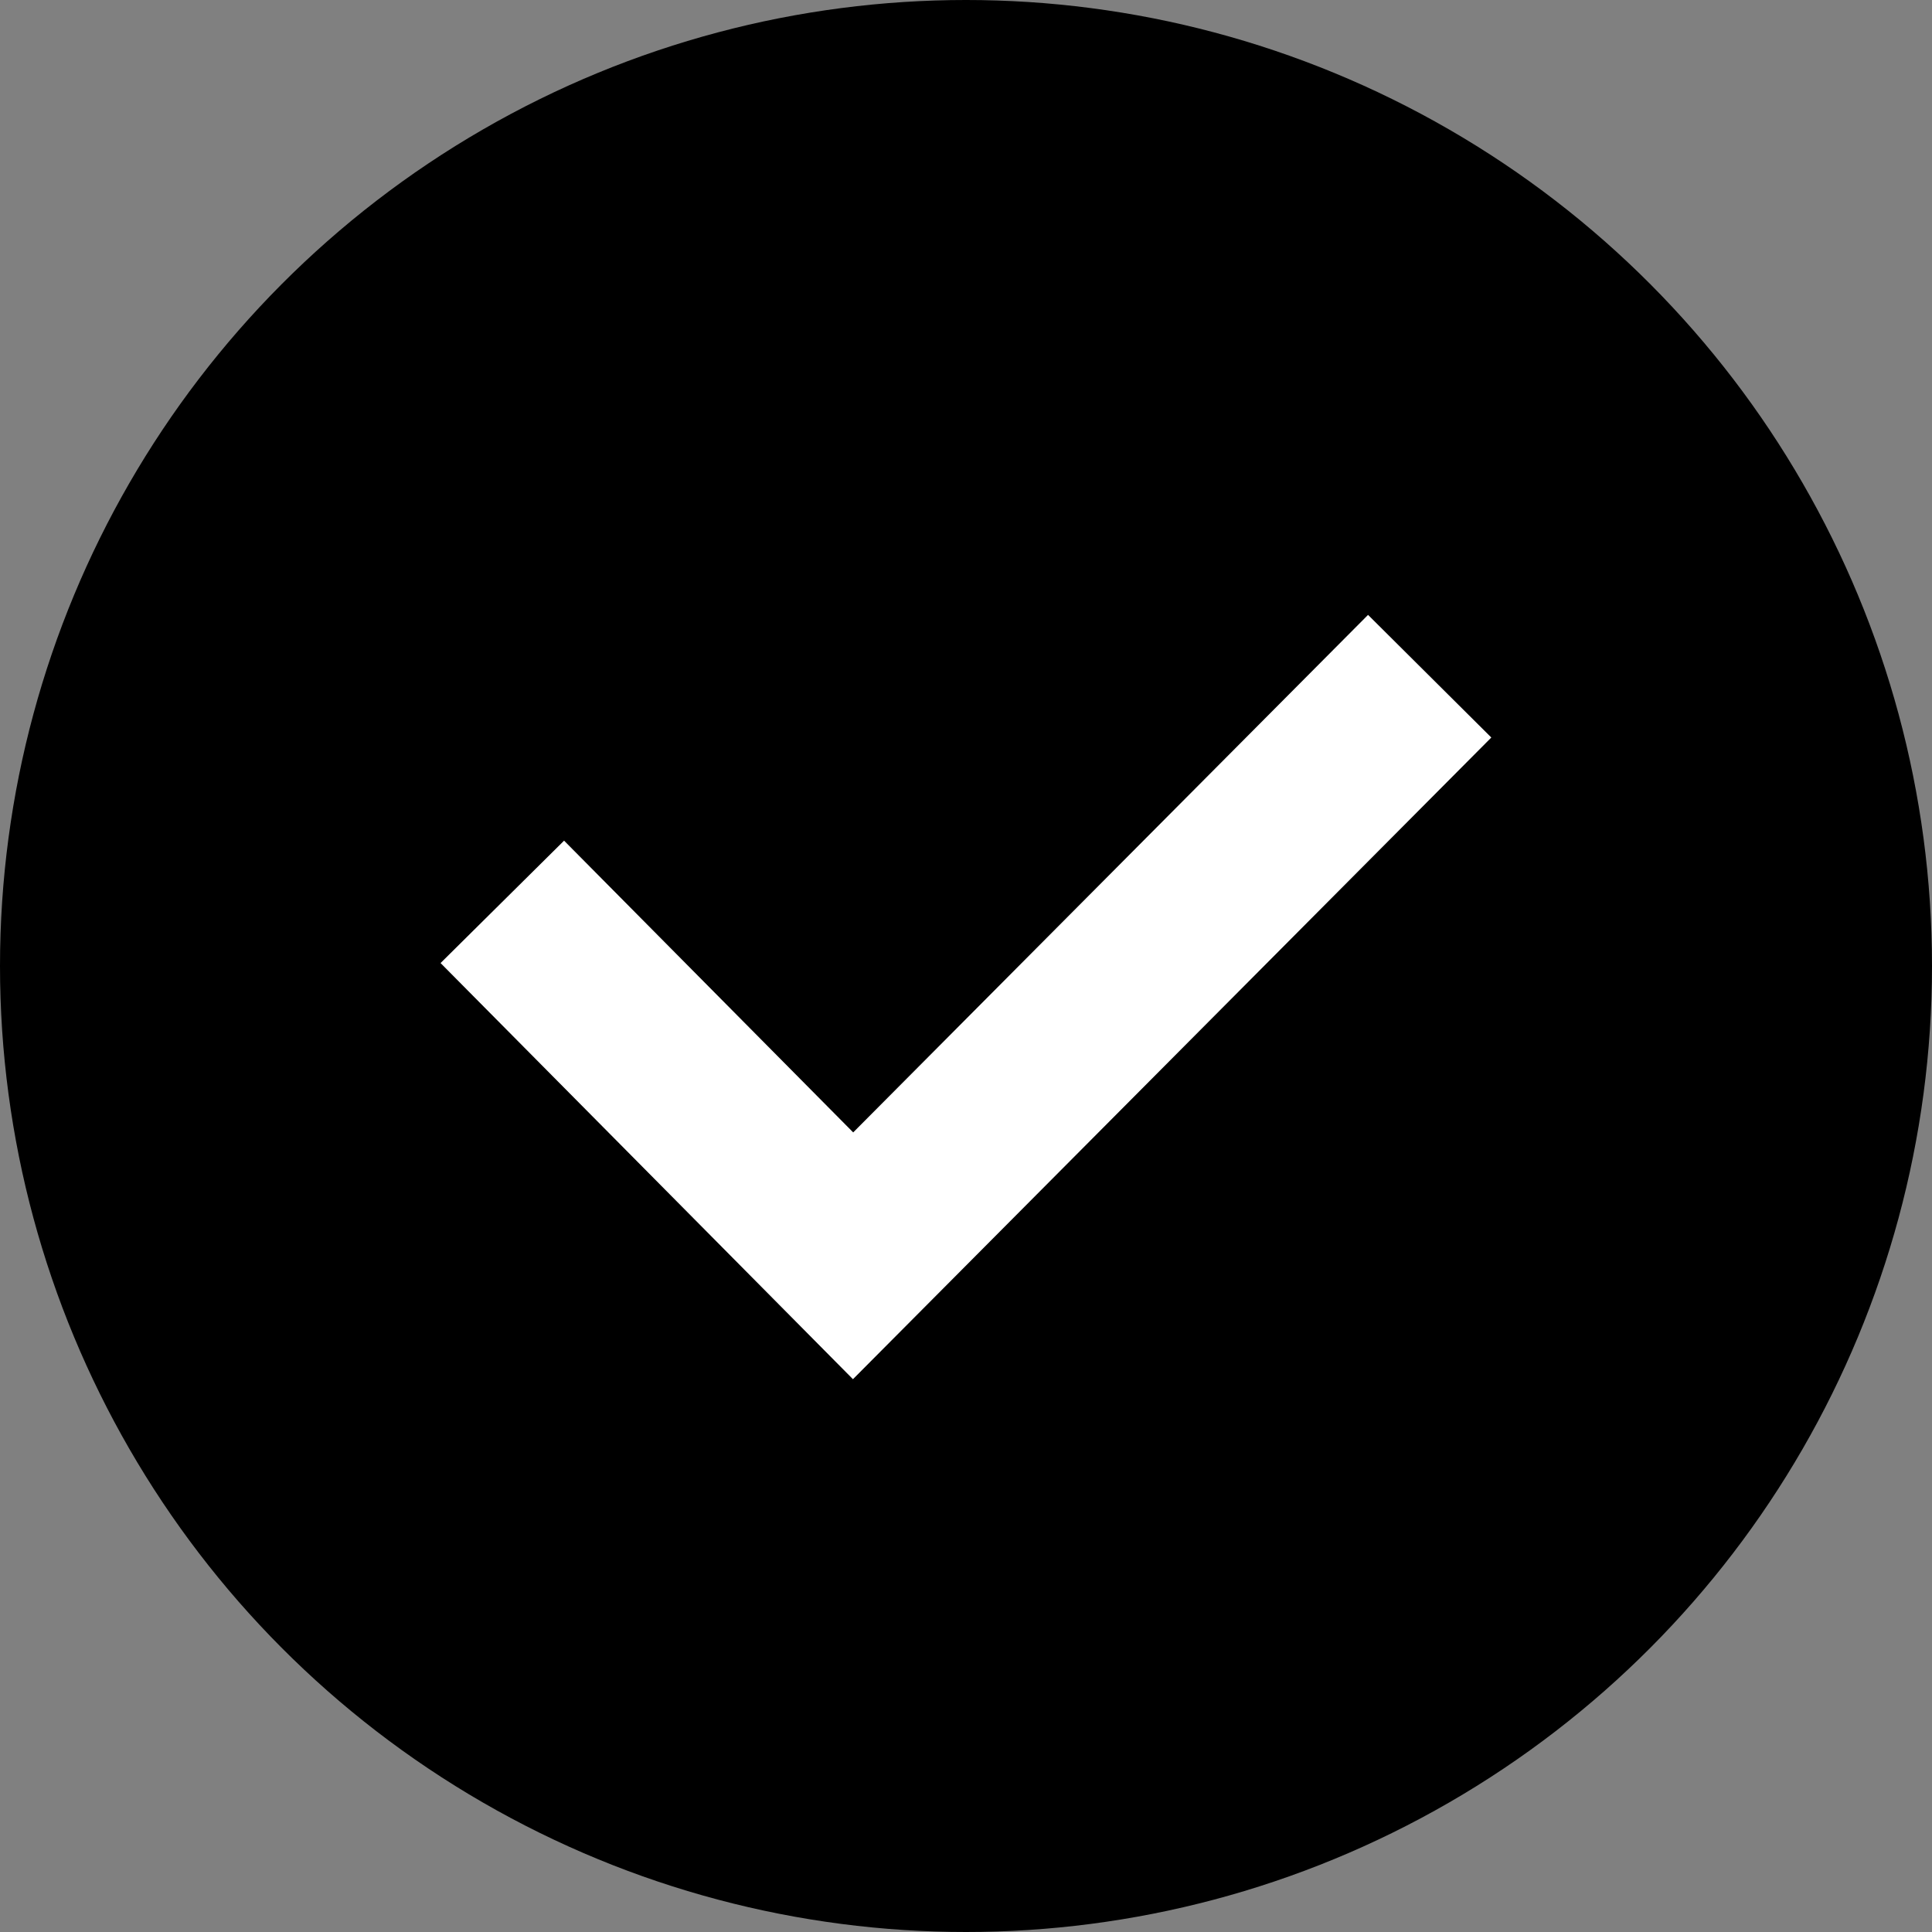 <svg width="20" height="20" viewBox="0 0 20 20" fill="none" xmlns="http://www.w3.org/2000/svg">
<rect x="0" y="0" width="20" height="20" fill="#808080" stroke="none"/>
<g id="selectOn">
<g id="tabOn">
<circle id="Oval" cx="10" cy="10" r="10" fill="black"/>
<path id="Path" d="M5.2 9.336L8.831 13L14.8 7" stroke="white" stroke-width="1.8"/>
</g>
</g>
</svg>
